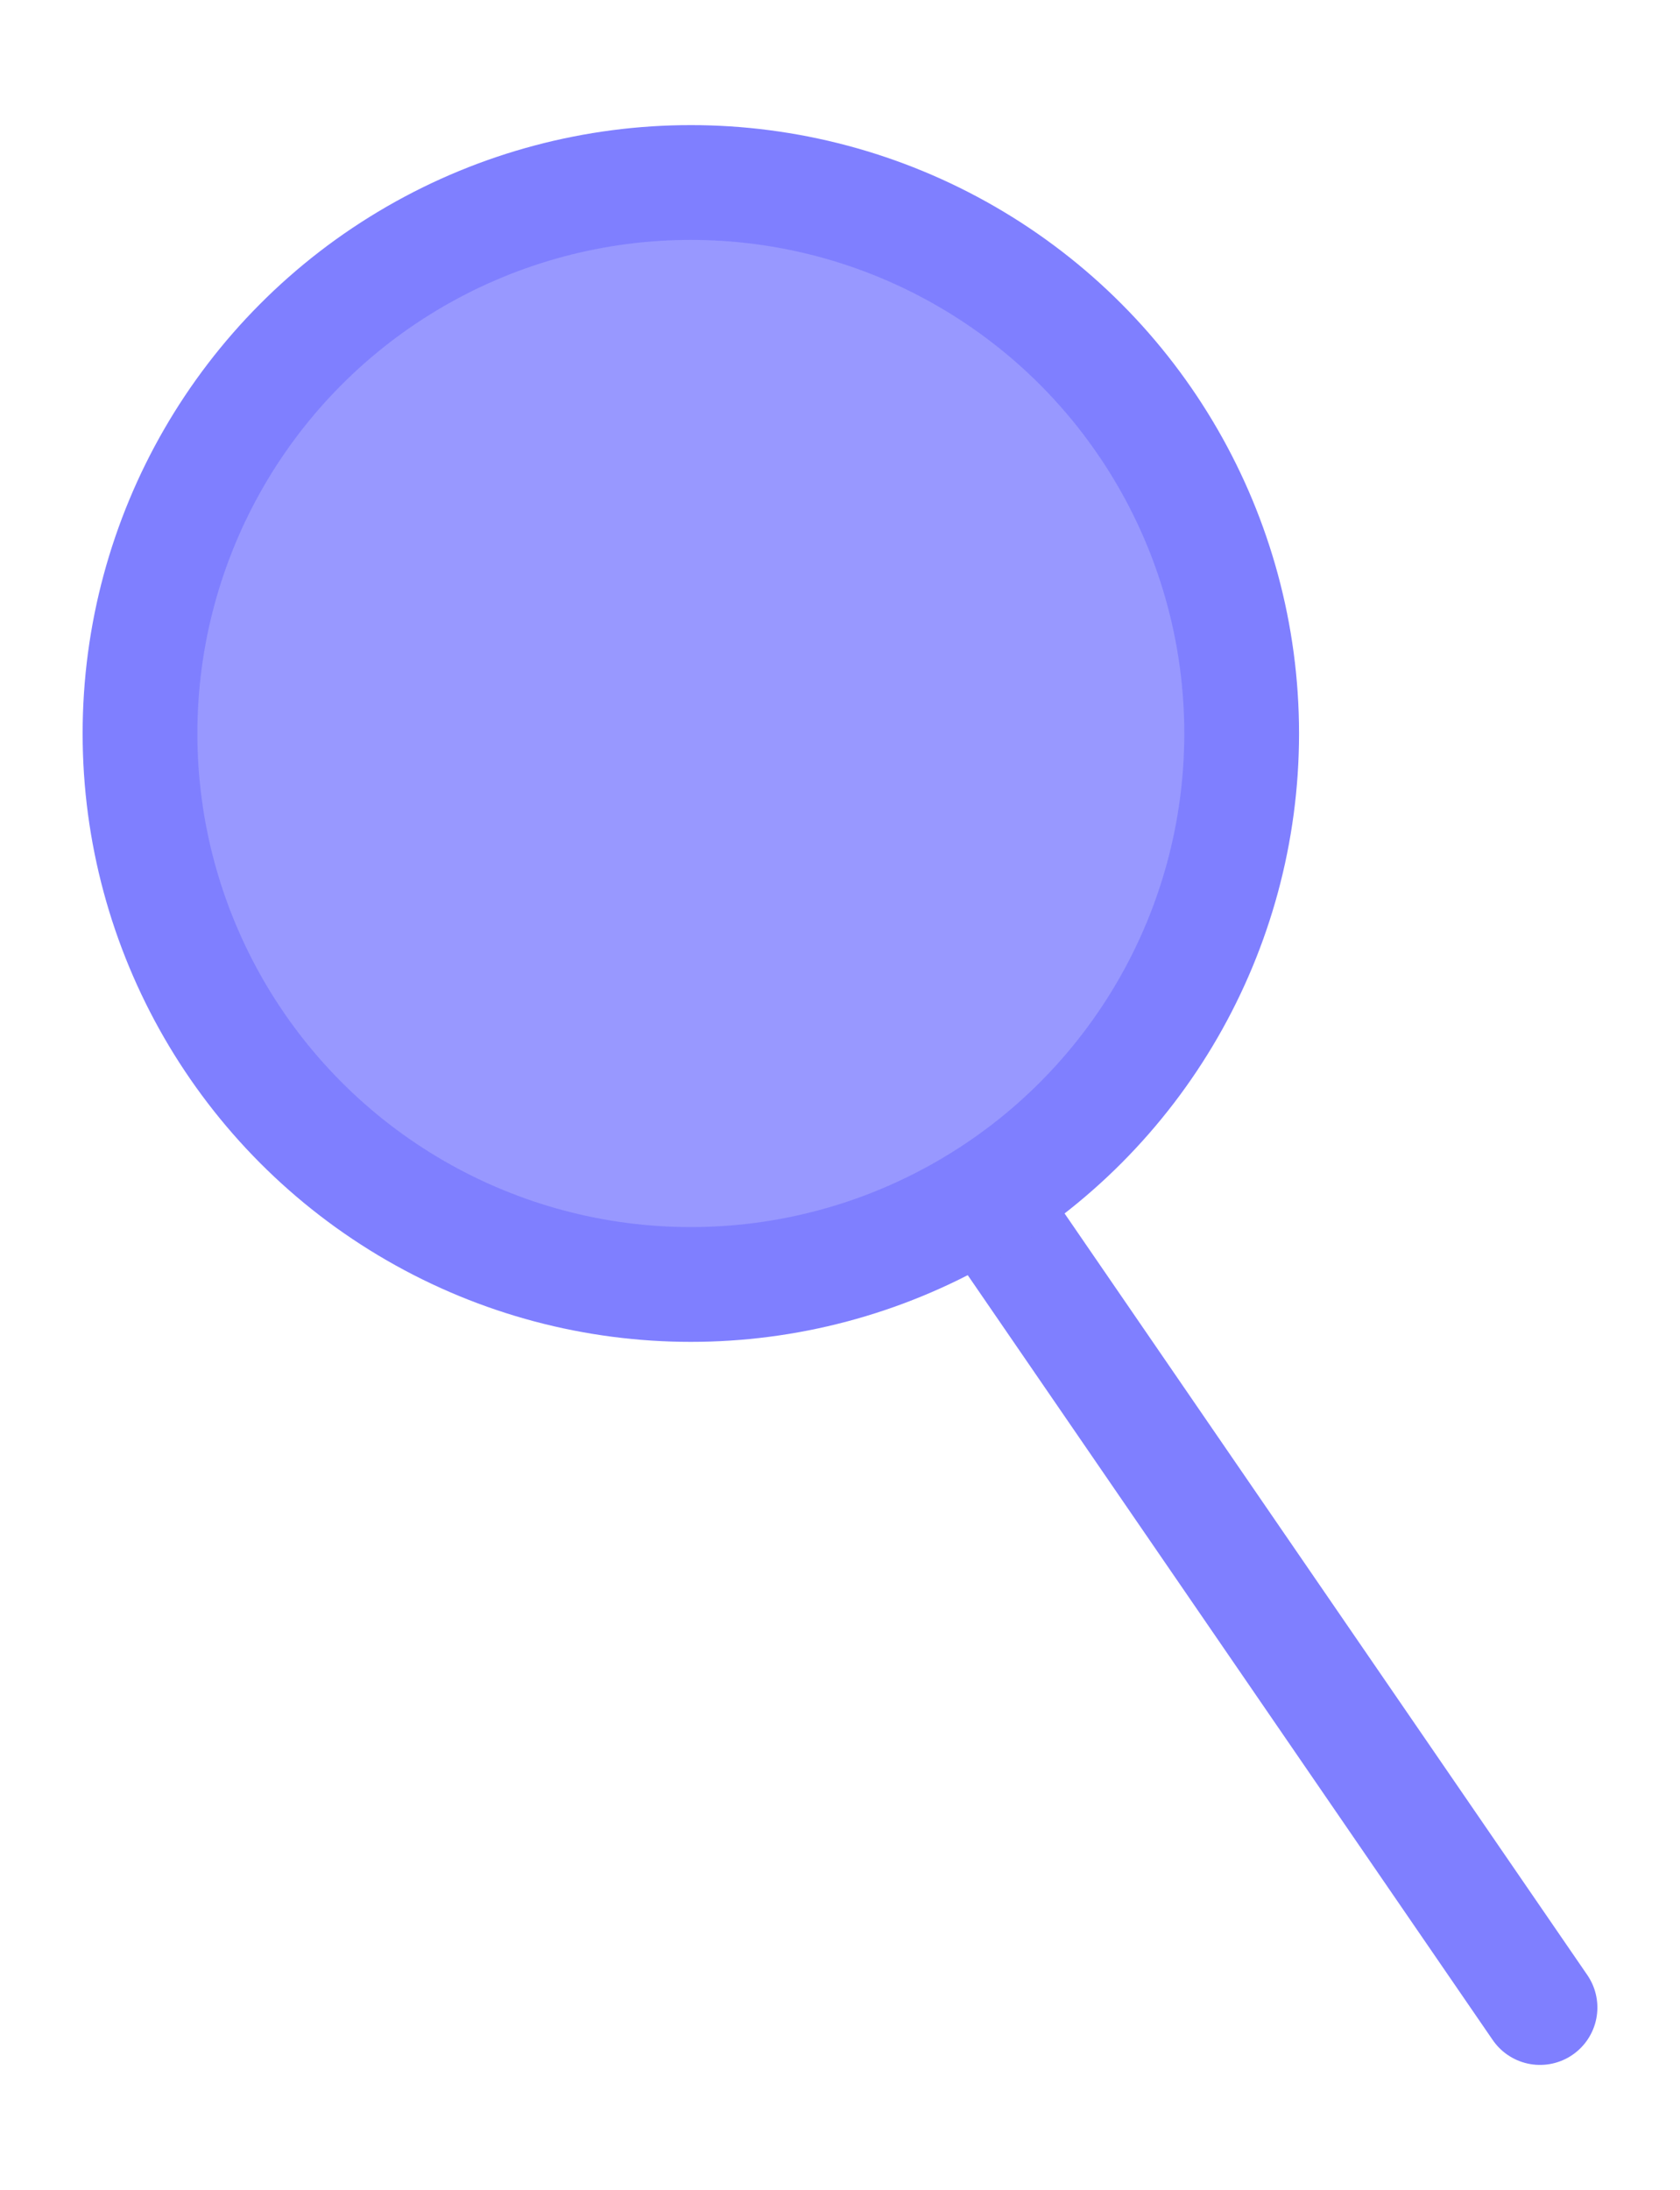 <svg width="100%" height="100%" 
version="1.1" 
xmlns="http://www.w3.org/2000/svg" 
style="stroke-linecap: round; stroke-linejoin: round; "
viewBox="696.107 182.316 146.397 190.787">
<line id="SvgjsLine7211" x1="1070" y1="372" x2="1024" y2="305" style="stroke: rgb(127, 127, 255); stroke-opacity: 1; stroke-width: 10; fill: none; fill-opacity: 0;" transform="matrix(1,0,0,1,-239.695,-14.796)"></line>
<circle id="SvgjsCircle7199" r="48" cx="992" cy="241" style="stroke: rgb(127, 127, 255); stroke-opacity: 1; stroke-width: 10; fill: rgb(50, 50, 255); fill-opacity: 0.5;" transform="matrix(1,0,0,1,-235.693,5.215)"></circle></svg>